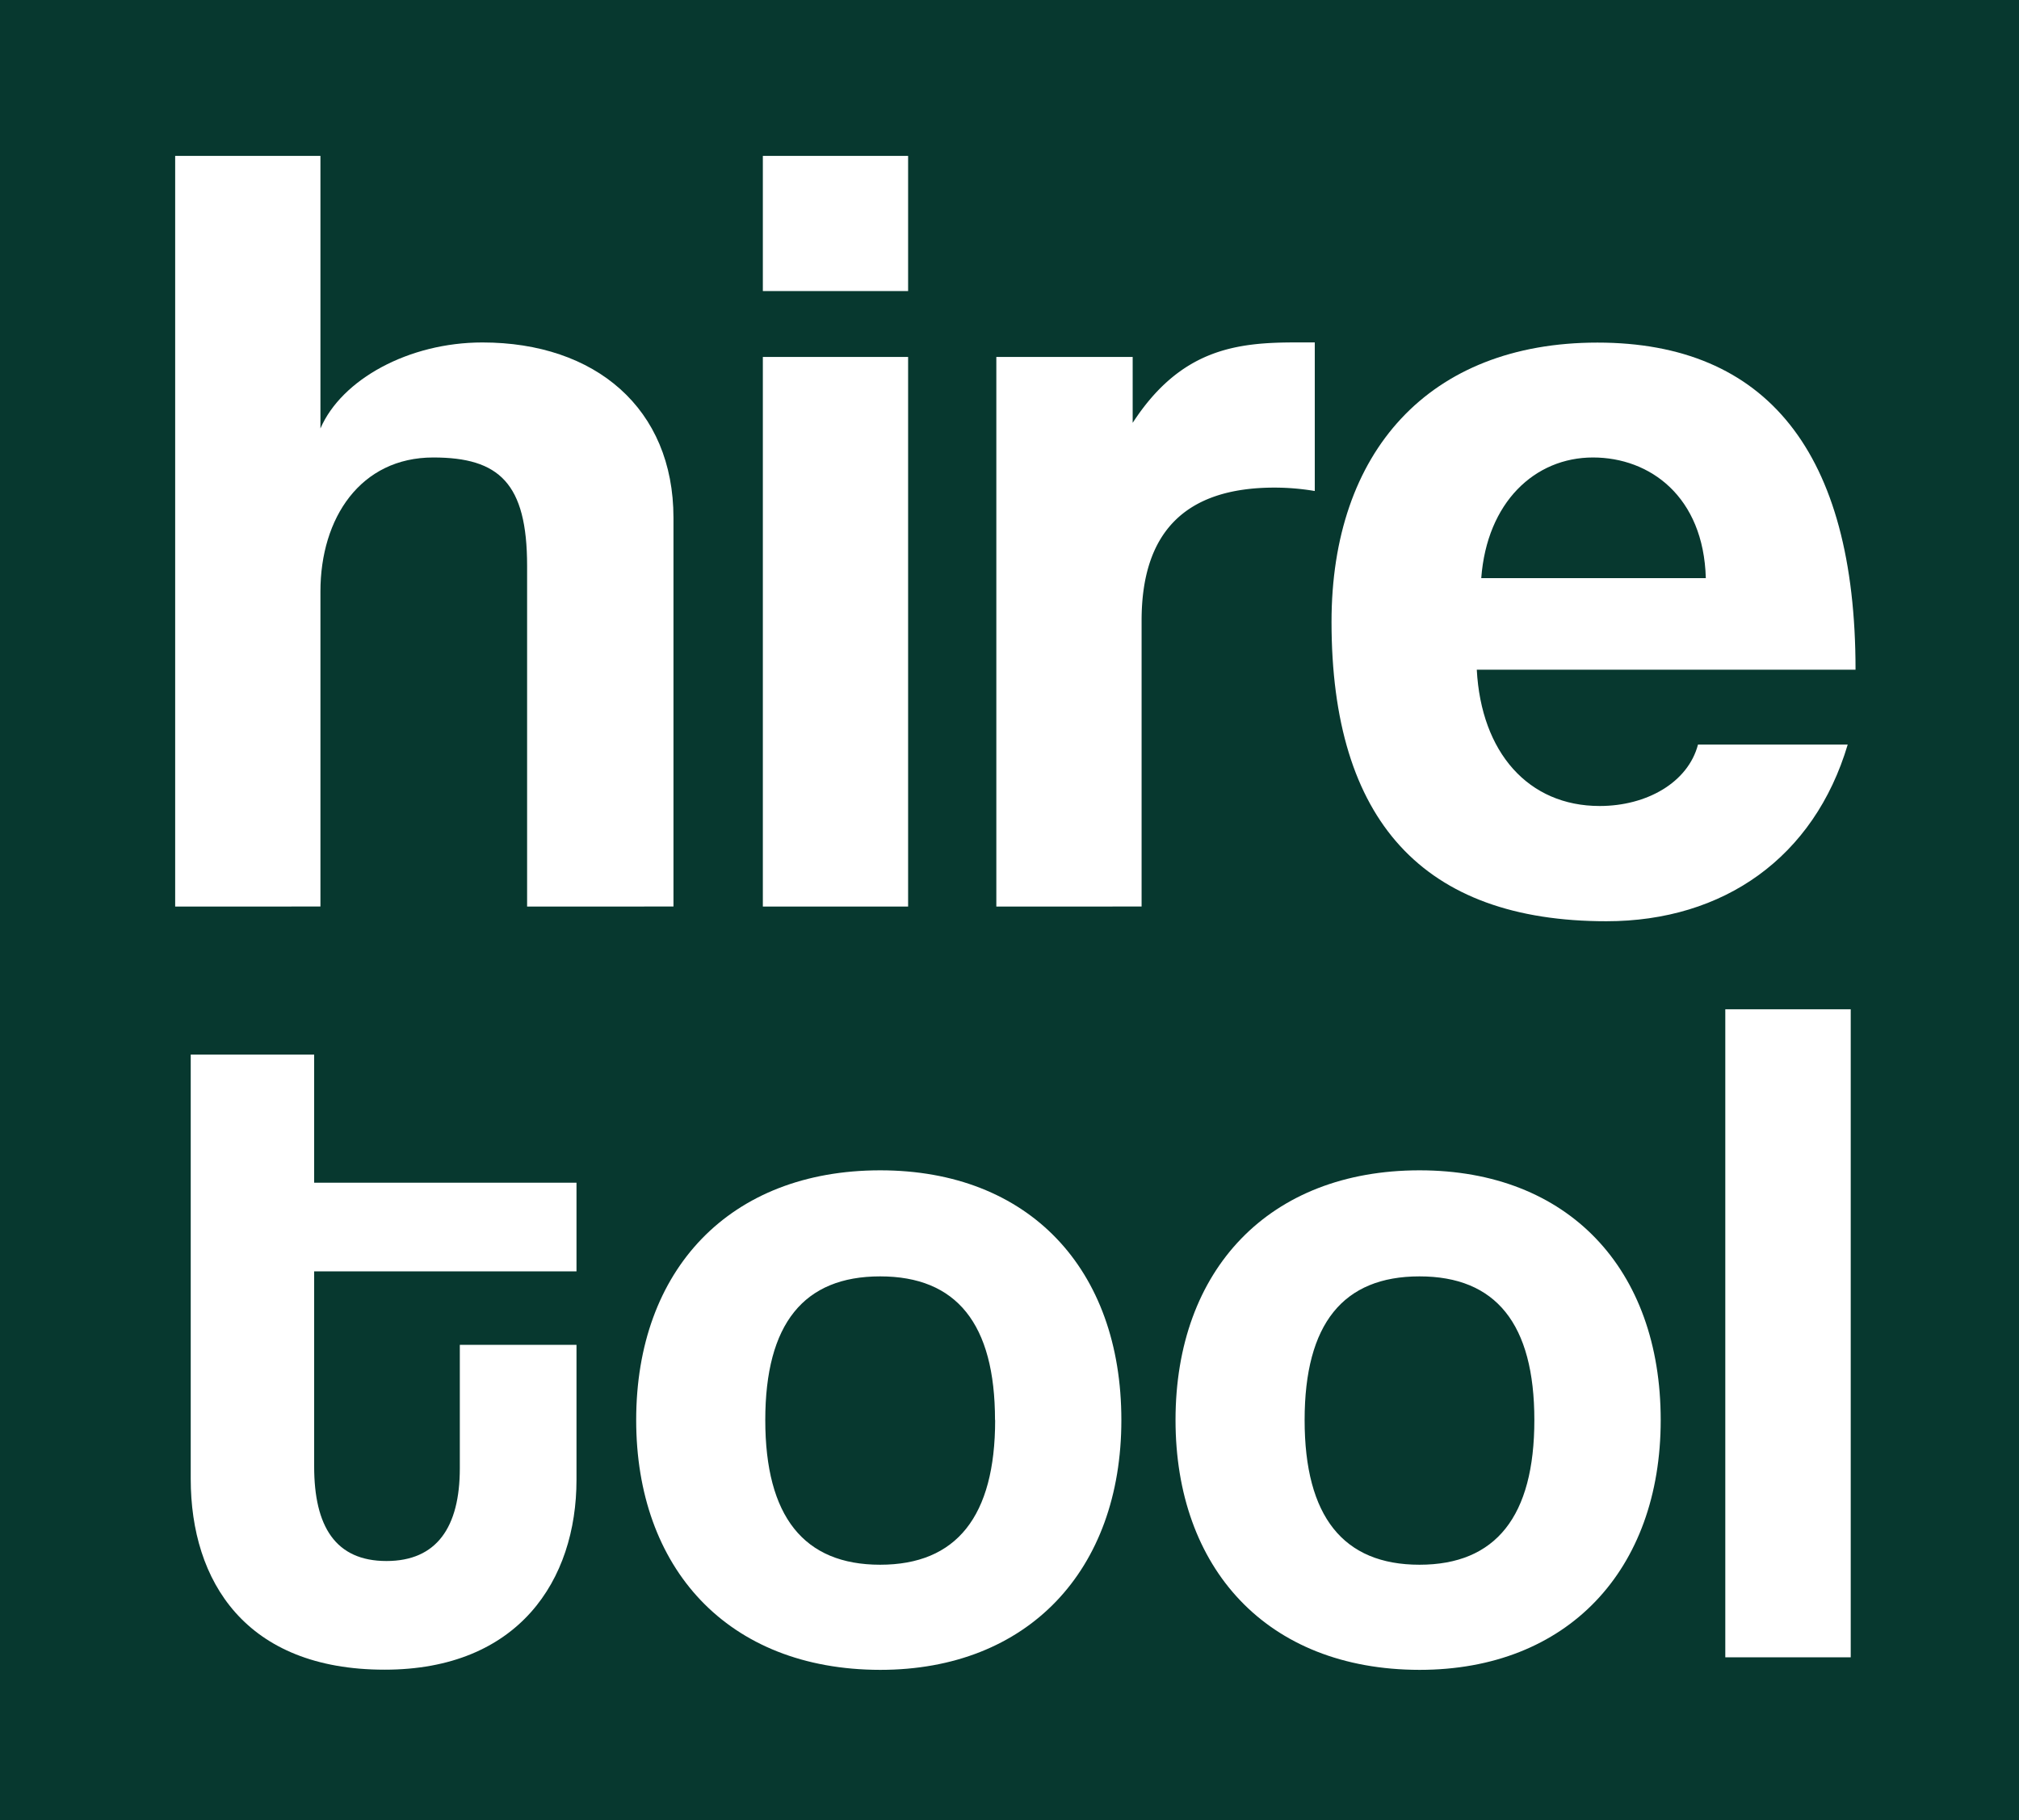 <svg xmlns="http://www.w3.org/2000/svg" viewBox="0 0 457 412.07"><defs><style>.cls-1{fill:#07382f;}.cls-2{fill:#fff;}</style></defs><g id="Layer_2" data-name="Layer 2"><g id="Layer_1-2" data-name="Layer 1"><rect class="cls-1" width="457" height="412.07"/><path class="cls-2" d="M119.31,205.23V128.1c0-18.71-6.32-24.53-21.24-24.53-16.44,0-25.54,13.65-25.54,30.34v71.32H39.65V35.29H72.53V97c4.8-11.12,20-19.47,36.66-19.47,25.55,0,43.25,14.92,43.25,39.7v88Z"/><path class="cls-2" d="M172.67,65.89V35.29h32.88v30.6Zm0,139.34V80.81h32.88V205.23Z"/><path class="cls-2" d="M225.52,205.23V80.81h30.86V95.73C267.25,79,279.9,77.52,293.3,77.52h4.3v33.64a54.92,54.92,0,0,0-9.11-.77c-20.23,0-30.09,10.12-30.09,30.1v64.74Z"/><path class="cls-2" d="M334.27,151.62c1,18.71,11.63,30.85,27.82,30.85,10.62,0,20-5.31,22.25-13.91h33.89c-7.59,25.54-28.07,40-54.62,40-41.48,0-62.22-22.76-62.22-67.78,0-38.44,22-63.22,60.19-63.22S420,102.3,420,151.62Zm51.84-20.74c-.5-18.46-12.64-27.31-25.54-27.31-13.15,0-24,10.11-25.29,27.31Z"/><path class="cls-2" d="M104.08,304.46h26.41V335c0,22.7-13.09,43-43.44,43C55.61,378,43.17,358,43.17,334.81V238.75H71.11v29h59.38v20.08H71.11V332c0,13.54,4.8,21.4,16.37,21.4,11.36,0,16.6-7.64,16.6-21Z"/><path class="cls-2" d="M144,321.49c0-34.06,21.18-56.54,55.24-56.54,33.62,0,54.58,22.27,54.58,56.54,0,34.06-21.18,56.55-54.58,56.55C164.55,378,144,354.9,144,321.49Zm81.22,0c0-21.83-8.73-32.53-26-32.53s-26,10.7-26,32.53,8.73,32.75,26,32.75S225.25,343.32,225.25,321.49Z"/><path class="cls-2" d="M266.08,321.49c0-34.06,21.18-56.54,55.24-56.54,33.62,0,54.58,22.27,54.58,56.54,0,34.06-21.18,56.55-54.58,56.55C286.6,378,266.08,354.9,266.08,321.49Zm81.22,0c0-21.83-8.74-32.53-26-32.53s-26,10.7-26,32.53,8.74,32.75,26,32.75S347.3,343.32,347.3,321.49Z"/><path class="cls-2" d="M390.52,375.2V228.49h28.39V375.2Z"/></g></g></svg>